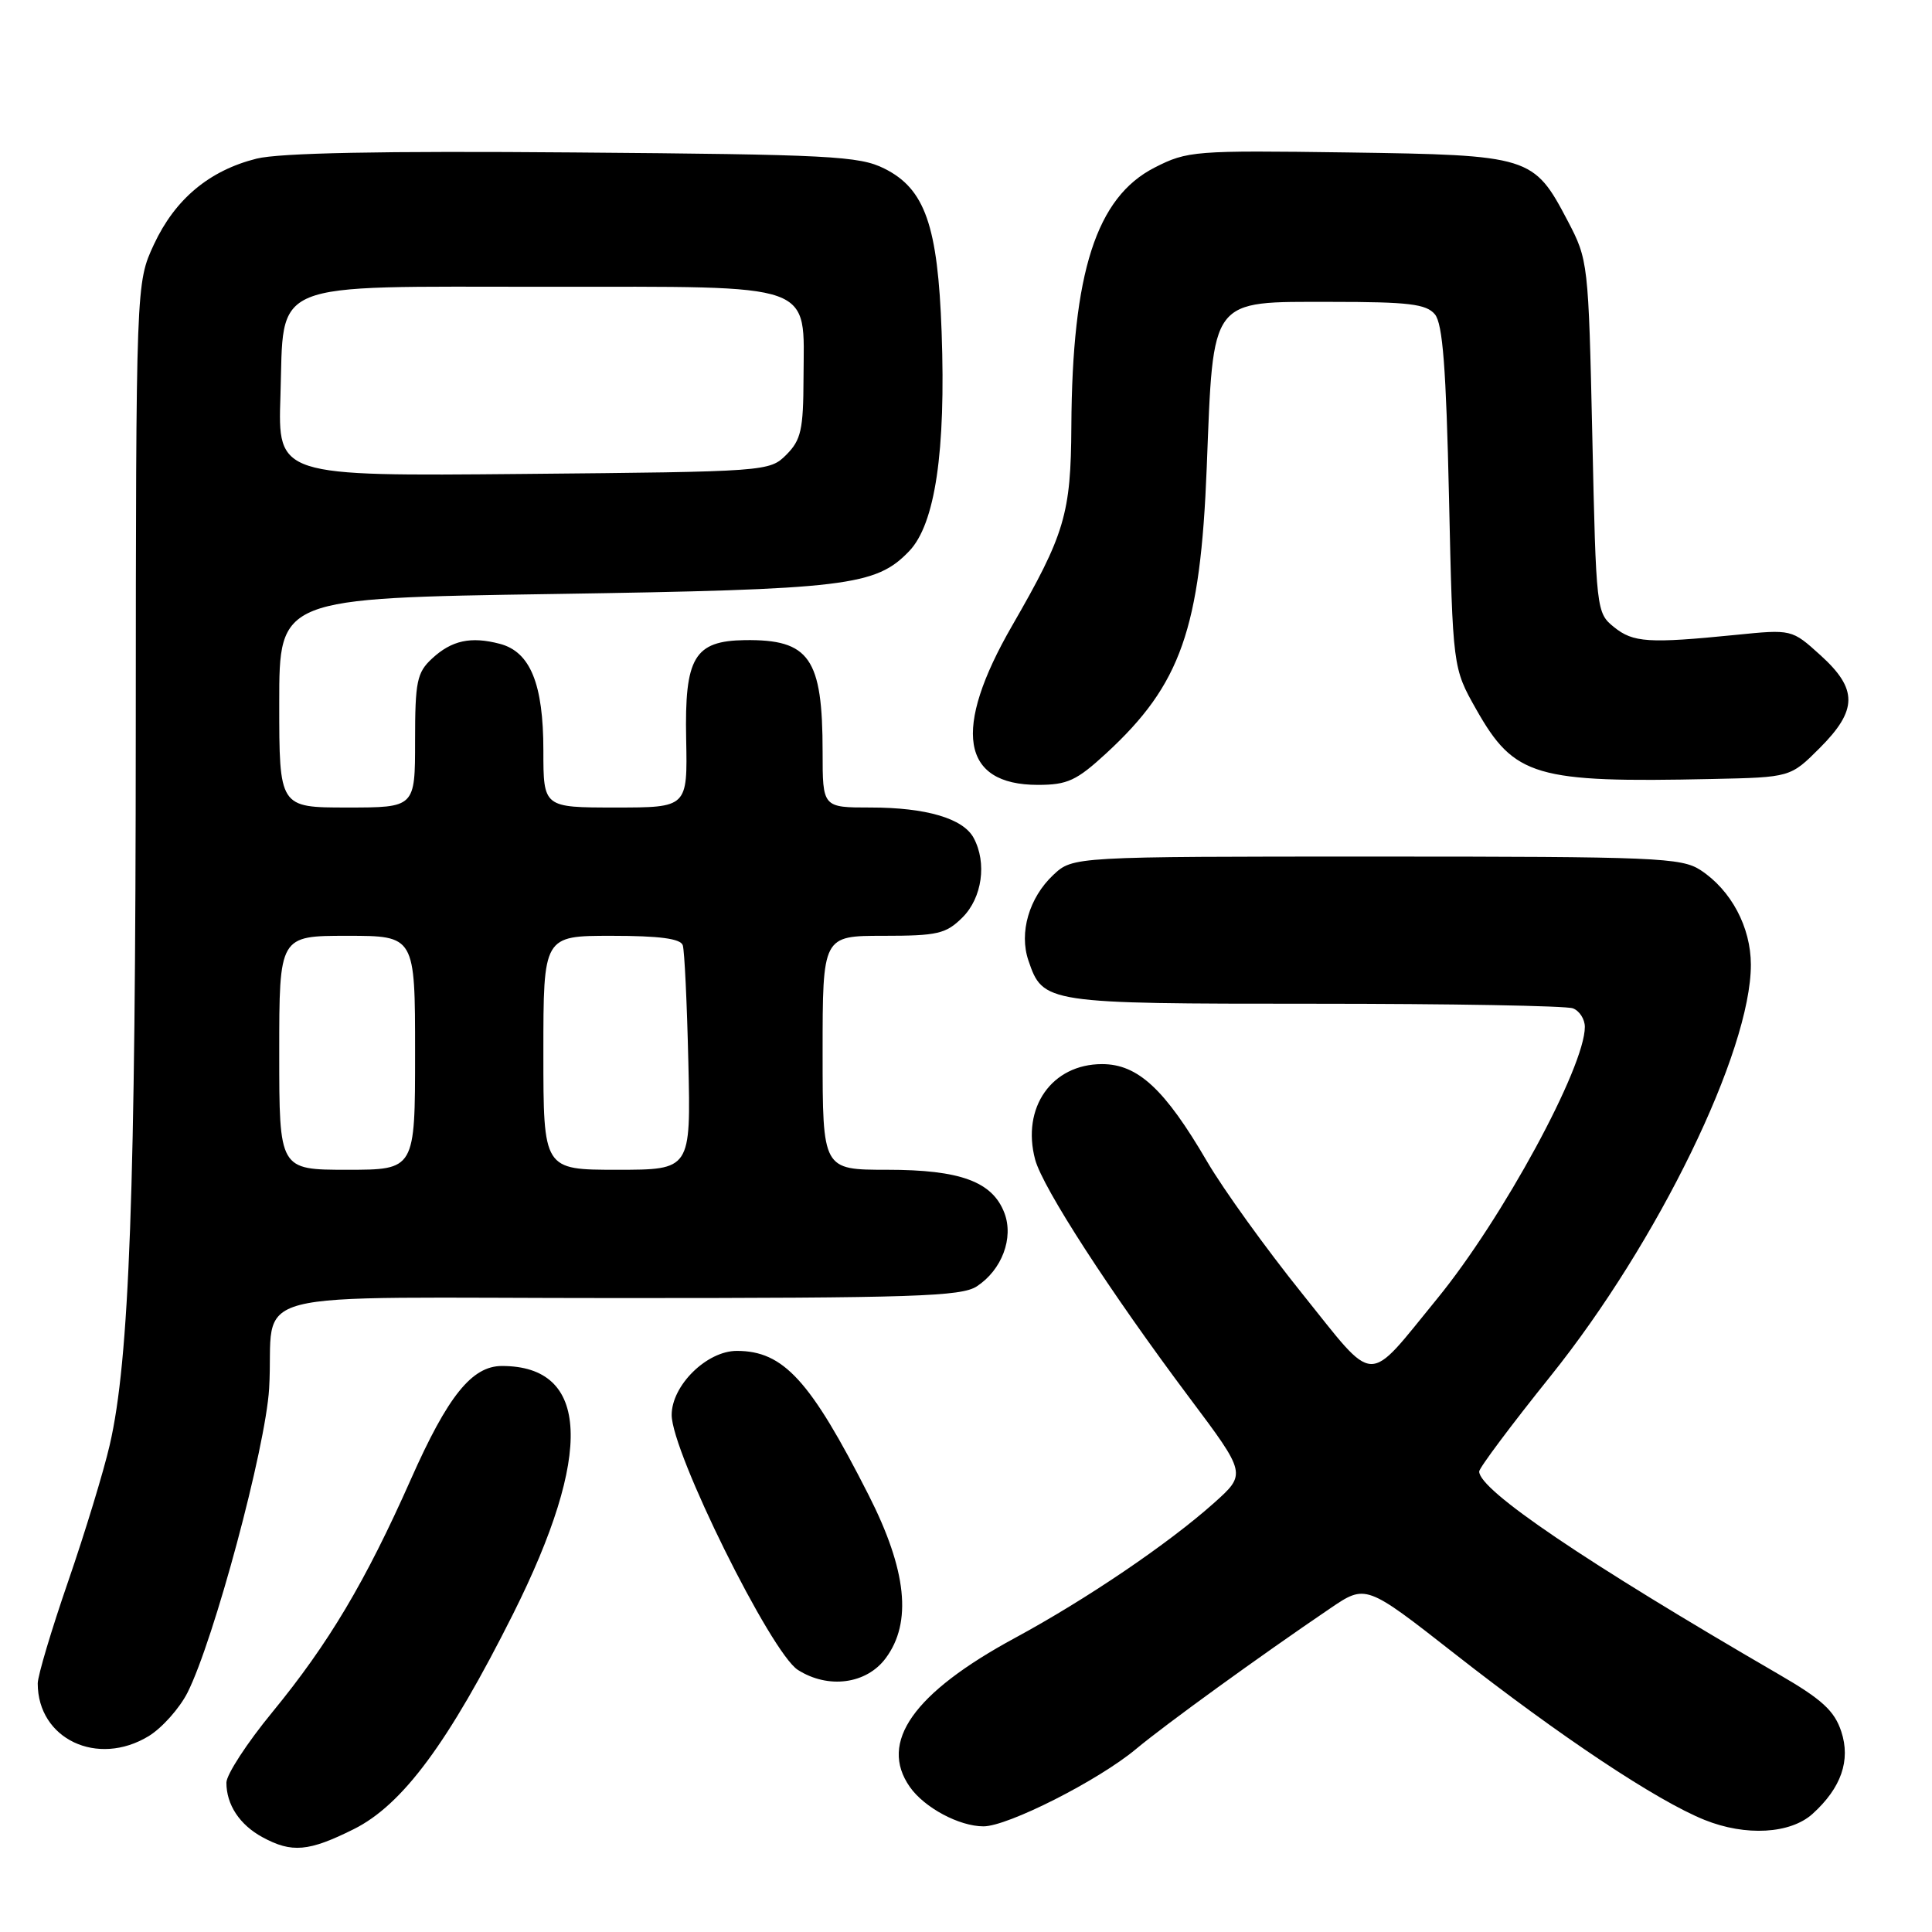 <?xml version="1.0" encoding="UTF-8" standalone="no"?>
<!DOCTYPE svg PUBLIC "-//W3C//DTD SVG 1.1//EN" "http://www.w3.org/Graphics/SVG/1.1/DTD/svg11.dtd" >
<svg xmlns="http://www.w3.org/2000/svg" xmlns:xlink="http://www.w3.org/1999/xlink" version="1.1" viewBox="0 0 256 256">
 <g >
 <path fill="currentColor"
d=" M 46.86 242.38 C 53.34 239.16 59.42 230.93 67.98 213.87 C 78.65 192.57 78.13 181.00 66.51 181.00 C 62.53 181.00 59.34 184.97 54.45 196.00 C 48.41 209.61 43.55 217.77 36.07 226.89 C 32.73 230.95 30.00 235.15 30.00 236.21 C 30.00 239.14 31.76 241.80 34.78 243.44 C 38.66 245.55 40.90 245.35 46.86 242.38 Z  M 240.18 240.34 C 243.97 236.91 245.24 233.26 243.98 229.44 C 243.07 226.68 241.42 225.17 235.67 221.84 C 210.07 206.98 196.00 197.46 196.00 194.98 C 196.00 194.51 200.26 188.81 205.48 182.31 C 219.69 164.59 232.01 139.29 232.00 127.82 C 231.99 122.85 229.39 117.96 225.34 115.30 C 222.80 113.64 219.45 113.50 182.38 113.50 C 142.16 113.50 142.16 113.50 139.56 115.94 C 136.36 118.95 135.01 123.58 136.27 127.27 C 138.20 132.95 138.50 133.00 174.14 133.00 C 192.12 133.00 207.55 133.27 208.42 133.61 C 209.29 133.94 210.00 135.05 210.00 136.07 C 210.00 141.41 199.10 161.47 190.46 172.05 C 180.92 183.71 182.48 183.77 172.53 171.39 C 167.77 165.47 162.10 157.60 159.94 153.90 C 154.34 144.31 150.77 141.00 146.03 141.00 C 139.37 141.00 135.33 146.76 137.16 153.64 C 138.16 157.39 147.12 171.22 157.60 185.20 C 165.17 195.30 165.17 195.30 160.84 199.17 C 154.81 204.55 143.98 211.90 134.50 217.03 C 121.03 224.32 116.41 230.86 120.56 236.78 C 122.49 239.53 127.10 242.00 130.32 242.00 C 133.54 242.00 145.54 235.92 150.51 231.77 C 154.44 228.49 166.98 219.41 176.24 213.13 C 180.98 209.91 180.98 209.91 192.74 219.12 C 206.78 230.12 219.53 238.60 225.87 241.15 C 231.31 243.34 237.24 243.00 240.18 240.34 Z  M 19.71 230.04 C 21.47 228.96 23.78 226.37 24.84 224.29 C 28.34 217.35 35.18 191.90 35.66 184.00 C 36.47 170.41 30.33 172.00 82.05 172.00 C 121.01 172.00 127.39 171.79 129.43 170.45 C 132.75 168.28 134.35 164.04 133.09 160.73 C 131.51 156.57 127.25 155.00 117.55 155.00 C 109.00 155.00 109.00 155.00 109.00 139.50 C 109.00 124.00 109.00 124.00 117.05 124.00 C 124.25 124.00 125.35 123.74 127.55 121.55 C 130.14 118.95 130.79 114.34 129.02 111.04 C 127.64 108.45 122.73 107.00 115.35 107.00 C 109.00 107.00 109.00 107.00 109.00 99.65 C 109.00 87.18 107.27 84.71 98.69 84.82 C 92.00 84.92 90.70 87.11 90.92 97.91 C 91.10 107.00 91.10 107.00 81.55 107.00 C 72.00 107.00 72.00 107.00 72.00 99.45 C 72.00 90.62 70.27 86.37 66.23 85.31 C 62.39 84.30 59.85 84.85 57.25 87.26 C 55.24 89.12 55.00 90.31 55.00 98.17 C 55.00 107.00 55.00 107.00 46.00 107.00 C 37.00 107.00 37.00 107.00 37.00 93.13 C 37.00 79.26 37.00 79.26 73.25 78.71 C 112.19 78.11 116.04 77.65 120.47 73.03 C 123.91 69.44 125.34 59.82 124.77 44.00 C 124.27 29.88 122.56 25.01 117.17 22.33 C 113.85 20.67 109.94 20.47 76.00 20.20 C 50.56 19.99 37.05 20.26 34.00 21.02 C 27.73 22.59 23.20 26.38 20.40 32.38 C 18.02 37.50 18.02 37.50 17.99 97.00 C 17.97 157.79 17.15 180.23 14.54 191.46 C 13.74 194.95 11.26 203.08 9.04 209.52 C 6.82 215.95 5.00 222.05 5.00 223.06 C 5.00 230.43 12.91 234.18 19.71 230.04 Z  M 117.36 219.72 C 120.88 214.99 120.16 208.07 115.09 198.09 C 107.37 182.89 103.81 179.00 97.63 179.00 C 93.65 179.00 89.00 183.58 89.00 187.49 C 89.00 192.42 102.16 219.00 105.72 221.27 C 109.74 223.83 114.81 223.16 117.36 219.72 Z  M 146.59 99.81 C 156.48 90.70 159.06 83.34 159.90 61.92 C 160.79 39.23 160.21 40.00 176.40 40.00 C 186.66 40.00 188.99 40.28 190.13 41.65 C 191.17 42.90 191.62 48.80 192.00 65.90 C 192.50 88.50 192.50 88.50 195.61 94.00 C 200.66 102.92 203.42 103.73 226.87 103.22 C 237.24 103.00 237.24 103.00 241.12 99.12 C 246.16 94.08 246.18 91.30 241.21 86.81 C 237.42 83.38 237.42 83.38 229.96 84.13 C 218.46 85.28 216.40 85.15 213.86 83.09 C 211.53 81.21 211.49 80.88 210.99 57.84 C 210.48 34.79 210.44 34.44 207.73 29.27 C 203.22 20.68 202.79 20.55 178.55 20.20 C 158.27 19.92 157.34 19.99 153.00 22.20 C 145.26 26.15 142.07 36.08 141.96 56.50 C 141.90 68.09 141.10 70.79 134.11 82.91 C 126.17 96.67 127.35 104.00 137.52 104.00 C 141.44 104.00 142.65 103.44 146.59 99.81 Z  M 37.00 139.50 C 37.00 124.00 37.00 124.00 46.00 124.00 C 55.00 124.00 55.00 124.00 55.00 139.50 C 55.00 155.00 55.00 155.00 46.00 155.00 C 37.00 155.00 37.00 155.00 37.00 139.50 Z  M 72.00 139.50 C 72.00 124.00 72.00 124.00 81.03 124.00 C 87.37 124.00 90.18 124.37 90.47 125.25 C 90.70 125.94 91.03 132.91 91.21 140.75 C 91.54 155.00 91.54 155.00 81.77 155.00 C 72.00 155.00 72.00 155.00 72.00 139.50 Z  M 37.16 52.46 C 37.66 36.96 35.11 38.00 72.46 38.00 C 108.55 38.00 106.52 37.28 106.47 50.11 C 106.45 56.94 106.14 58.30 104.20 60.25 C 101.97 62.48 101.63 62.50 69.38 62.80 C 36.81 63.10 36.81 63.10 37.16 52.46 Z "/>
</g>
</svg>